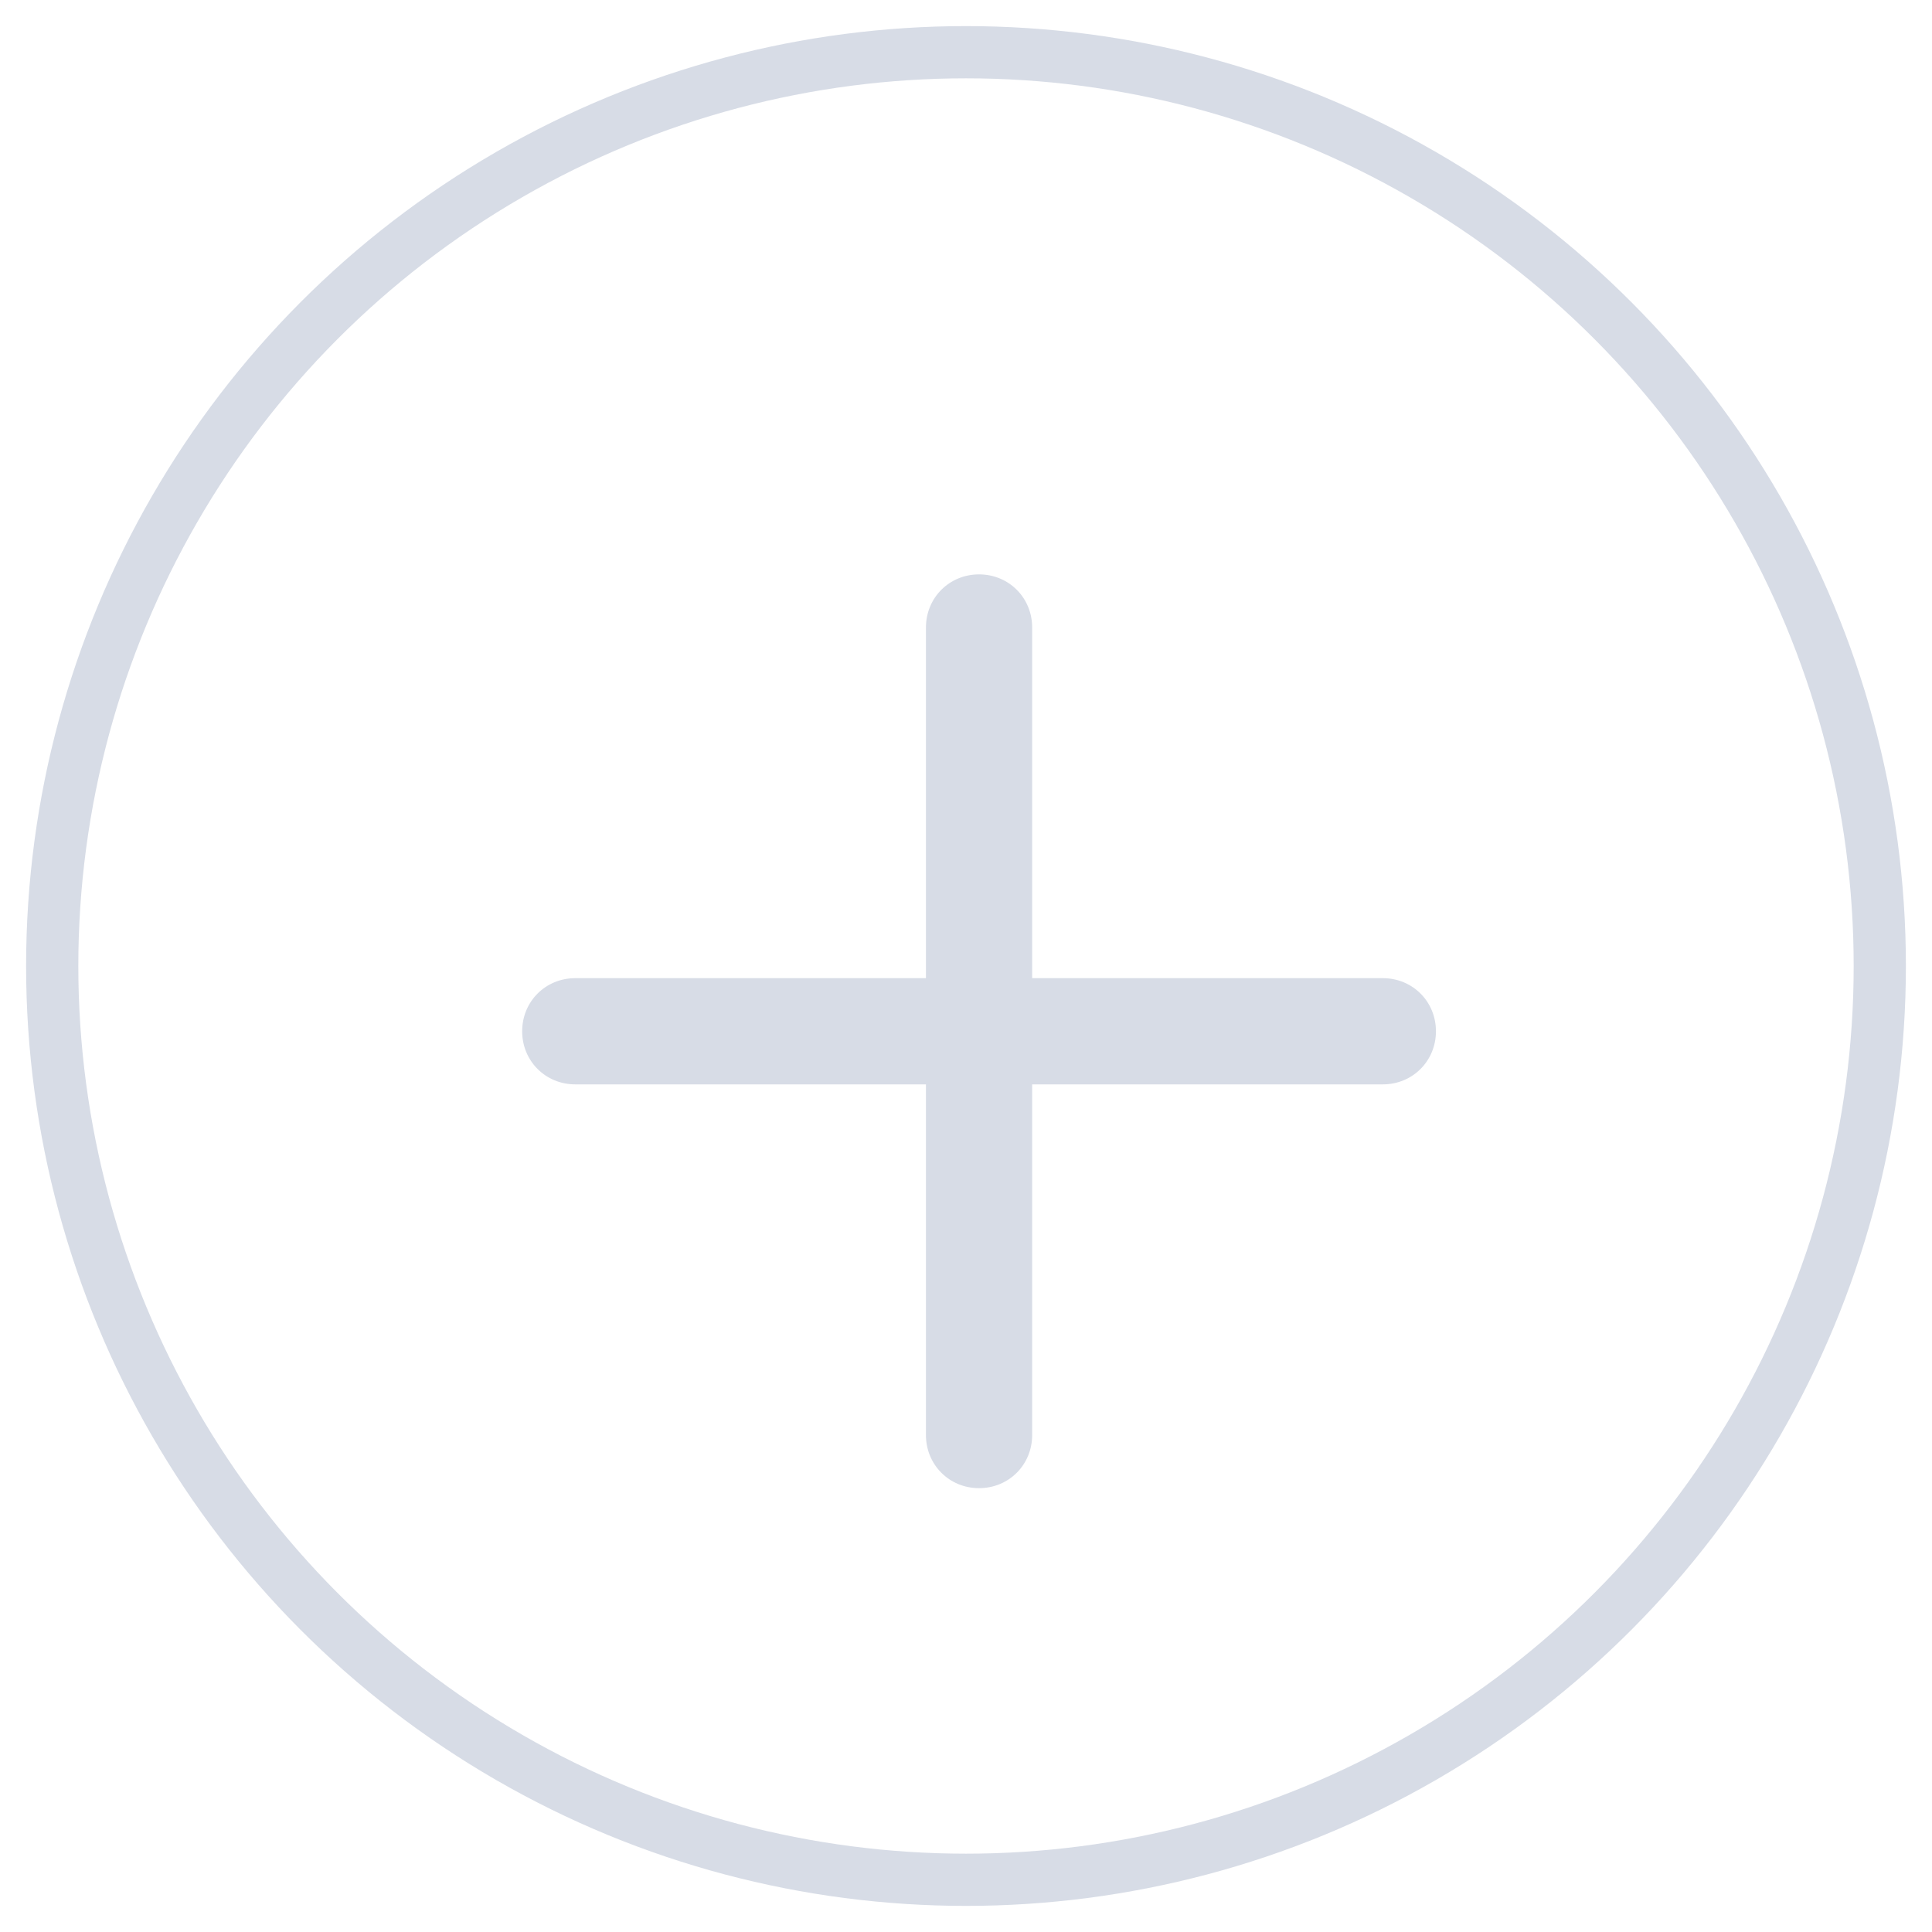 <?xml version="1.0" encoding="UTF-8"?>
<svg width="37px" height="37px" viewBox="0 0 37 37" version="1.1" xmlns="http://www.w3.org/2000/svg" xmlns:xlink="http://www.w3.org/1999/xlink">
    <!-- Generator: Sketch 42 (36781) - http://www.bohemiancoding.com/sketch -->
    <title>Group 8</title>
    <desc>Created with Sketch.</desc>
    <defs></defs>
    <g id="Page-1" stroke="none" stroke-width="1" fill="none" fill-rule="evenodd">
        <g id="Dashboard-Select" transform="translate(-1122, -132)">
            <g id="Group-5" transform="translate(1123, 133)">
                <g id="Group-8">
                    <circle id="Oval" stroke="#D7DCE6" cx="17.5" cy="17.5" r="17.5"></circle>
                    <path d="M25.483,17.733 L18.767,17.733 L18.767,11.017 C18.767,10.448 18.32,10 17.75,10 C17.18,10 16.733,10.448 16.733,11.017 L16.733,17.733 L10.017,17.733 C9.448,17.733 9,18.18 9,18.75 C9,19.32 9.448,19.767 10.017,19.767 L16.733,19.767 L16.733,26.483 C16.733,27.052 17.18,27.5 17.75,27.5 C18.32,27.5 18.767,27.052 18.767,26.483 L18.767,19.767 L25.483,19.767 C26.052,19.767 26.5,19.32 26.5,18.75 C26.5,18.18 26.052,17.733 25.483,17.733 Z" id="Shape" fill="#D7DCE6" fill-rule="nonzero"></path>
                </g>
            </g>
        </g>
    </g>
</svg>